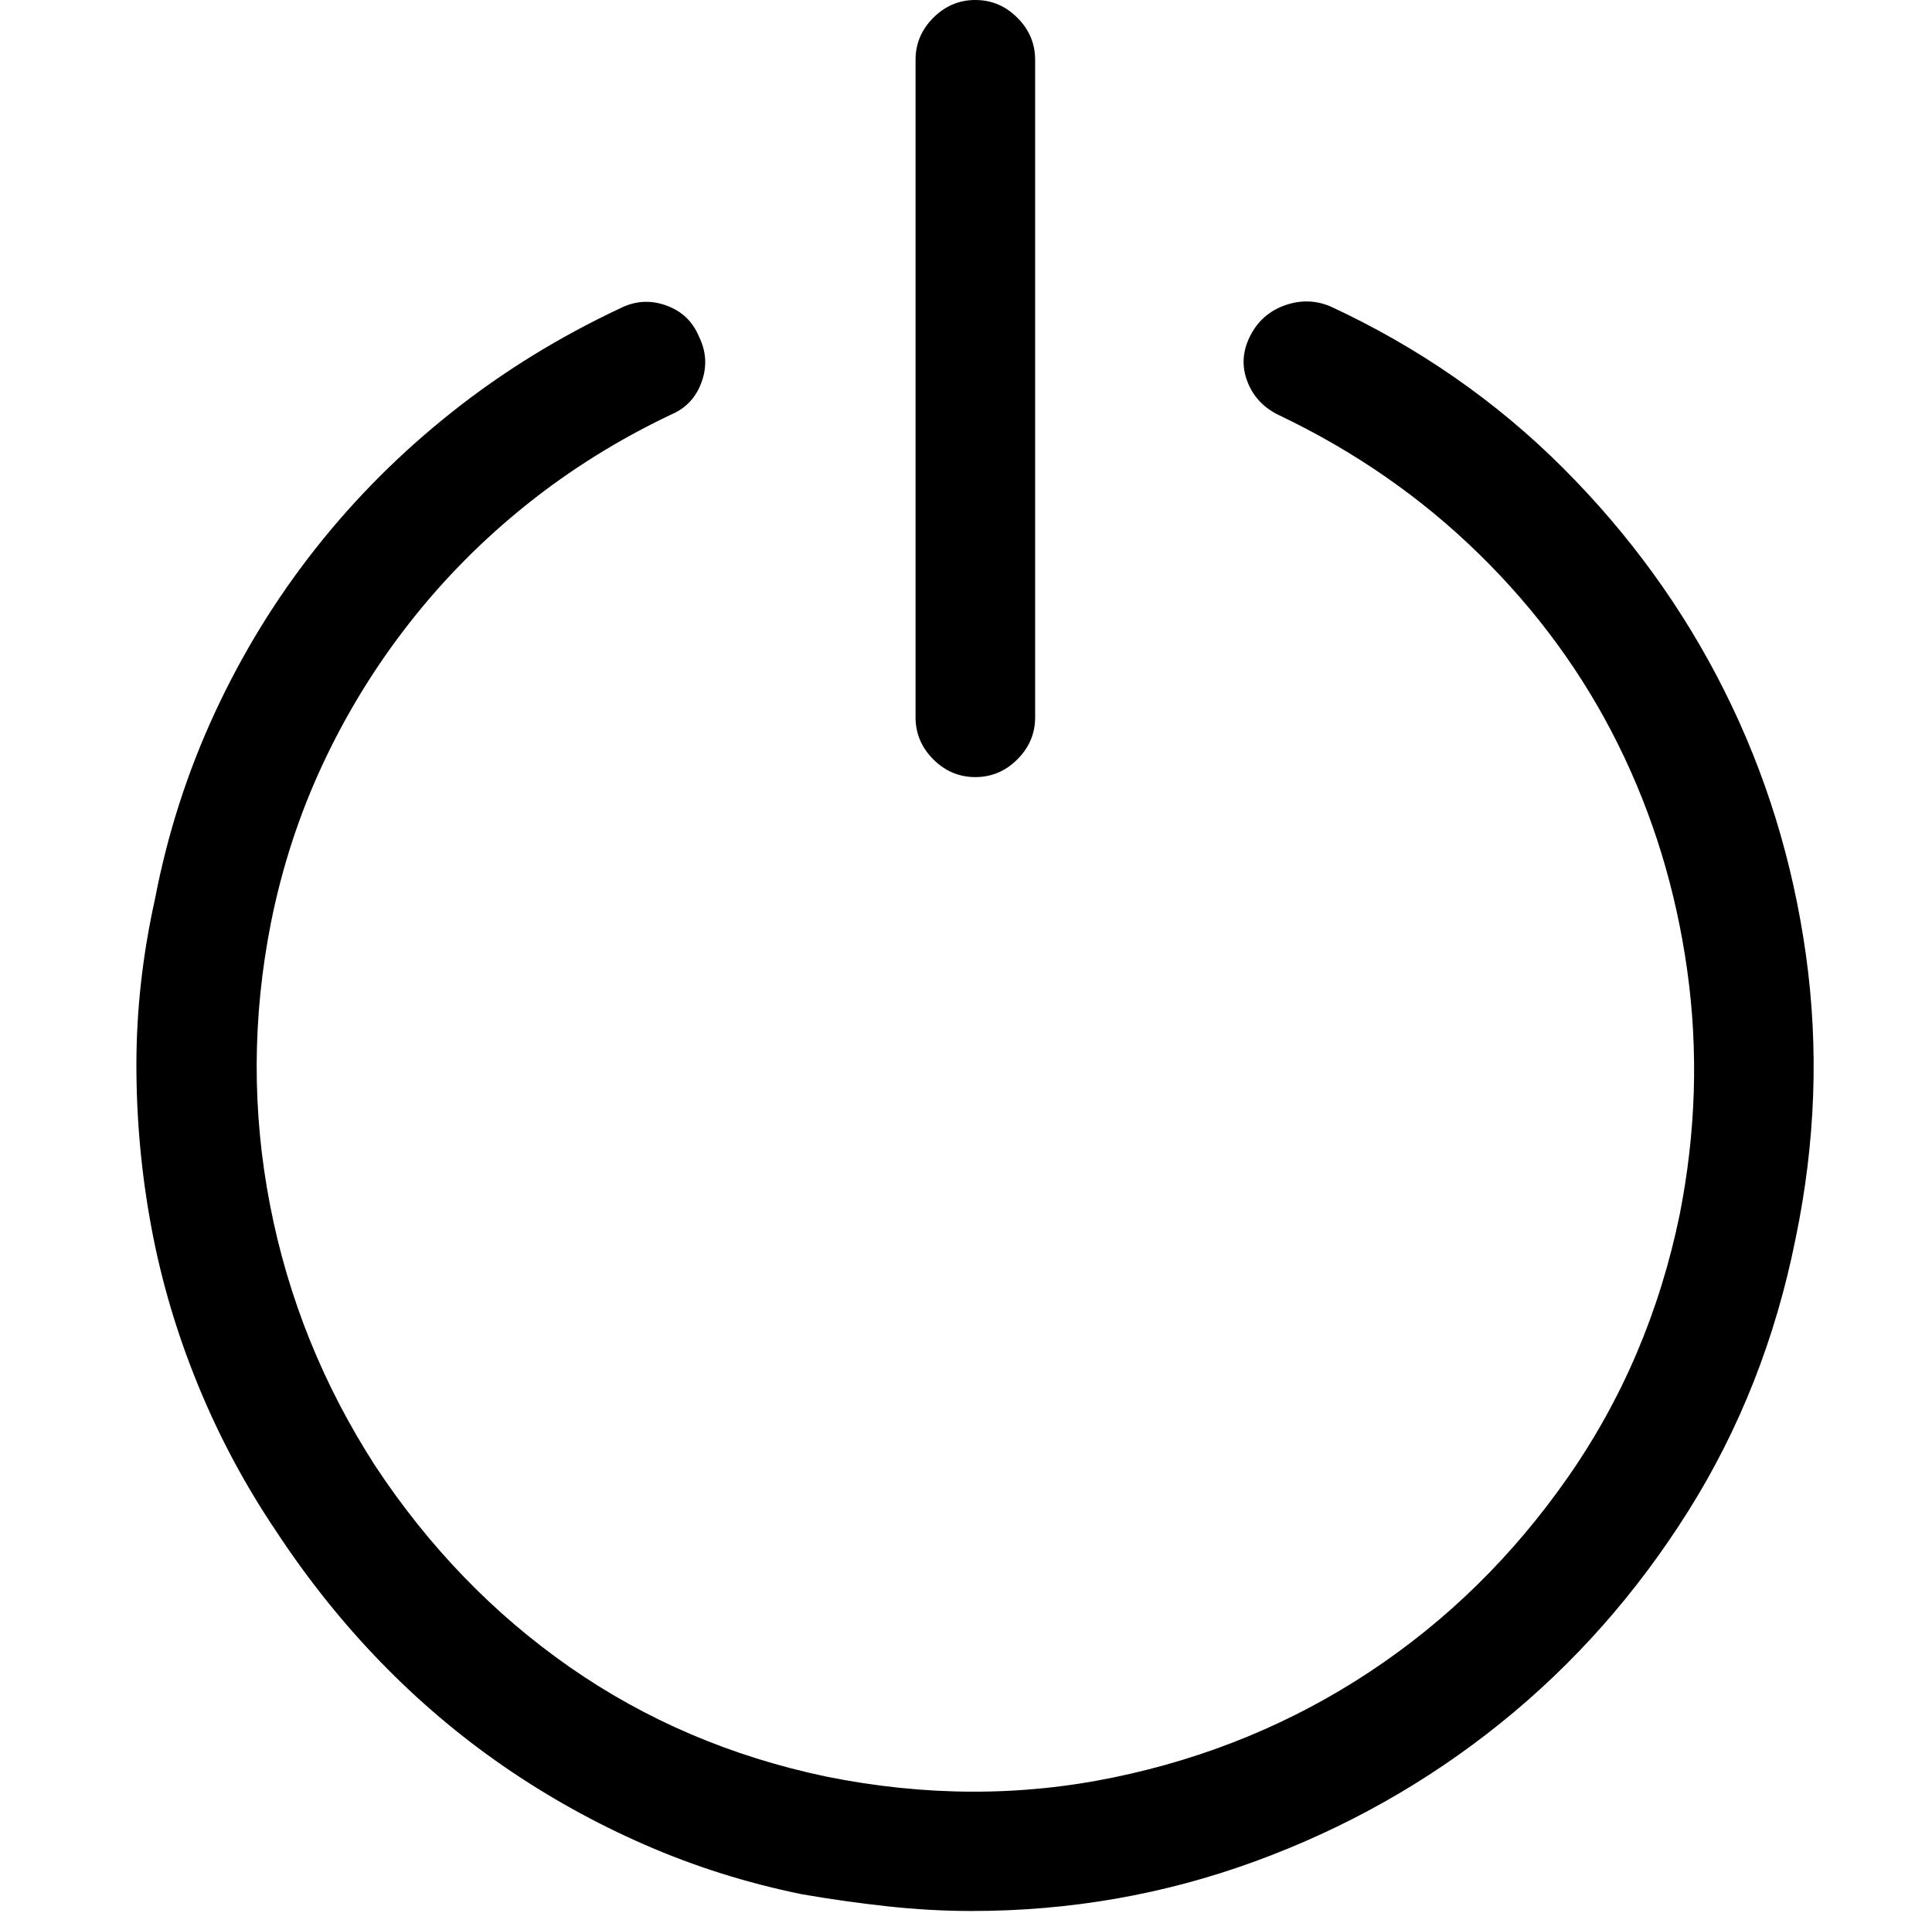 <?xml version="1.0" standalone="no"?>
<!DOCTYPE svg PUBLIC "-//W3C//DTD SVG 1.1//EN" "http://www.w3.org/Graphics/SVG/1.1/DTD/svg11.dtd" >
<svg xmlns="http://www.w3.org/2000/svg" xmlns:xlink="http://www.w3.org/1999/xlink" version="1.1" viewBox="-10 0 1034 1024">
  <g transform="matrix(1 0 0 -1 0 960)">
   <path fill="currentColor"
d="M702 796q-12 5 -24.5 0.5t-18.5 -16.5t-1.5 -24t16.5 -18q61 -29 107.5 -74.5t74.5 -102t37 -121t-4 -130.5q-16 -78 -60 -141t-106 -104t-137 -56.5t-154 0.5q-76 16 -137 58.5t-104 107.5q-42 65 -56.5 140t0.5 151q9 45 28 85.5t46.5 75.5t62.5 63t77 48 q12 5 16.5 17.5t-1.5 24.5q-5 12 -17.5 16.5t-24.5 -1.5q-49 -23 -90 -55.5t-73 -73t-54 -88t-32 -99.5q-10 -45 -10 -89t8 -87t25 -84.5t42 -78.5q25 -38 55.5 -69.5t66 -56t75.5 -42t84 -26.5q23 -4 46 -6.5t45 -2.5q79 0 151.5 26.5t131.5 74t100.5 113.5t57.5 146 q16 77 5.5 152t-43.5 141t-86.5 119.5t-124.5 86.5zM512 544q13 0 22.5 9.5t9.5 22.5v352q0 13 -9.5 22.5t-22.5 9.5t-22.5 -9.5t-9.5 -22.5v-352q0 -13 9.5 -22.5t22.5 -9.5z" />
  </g>
</svg>
